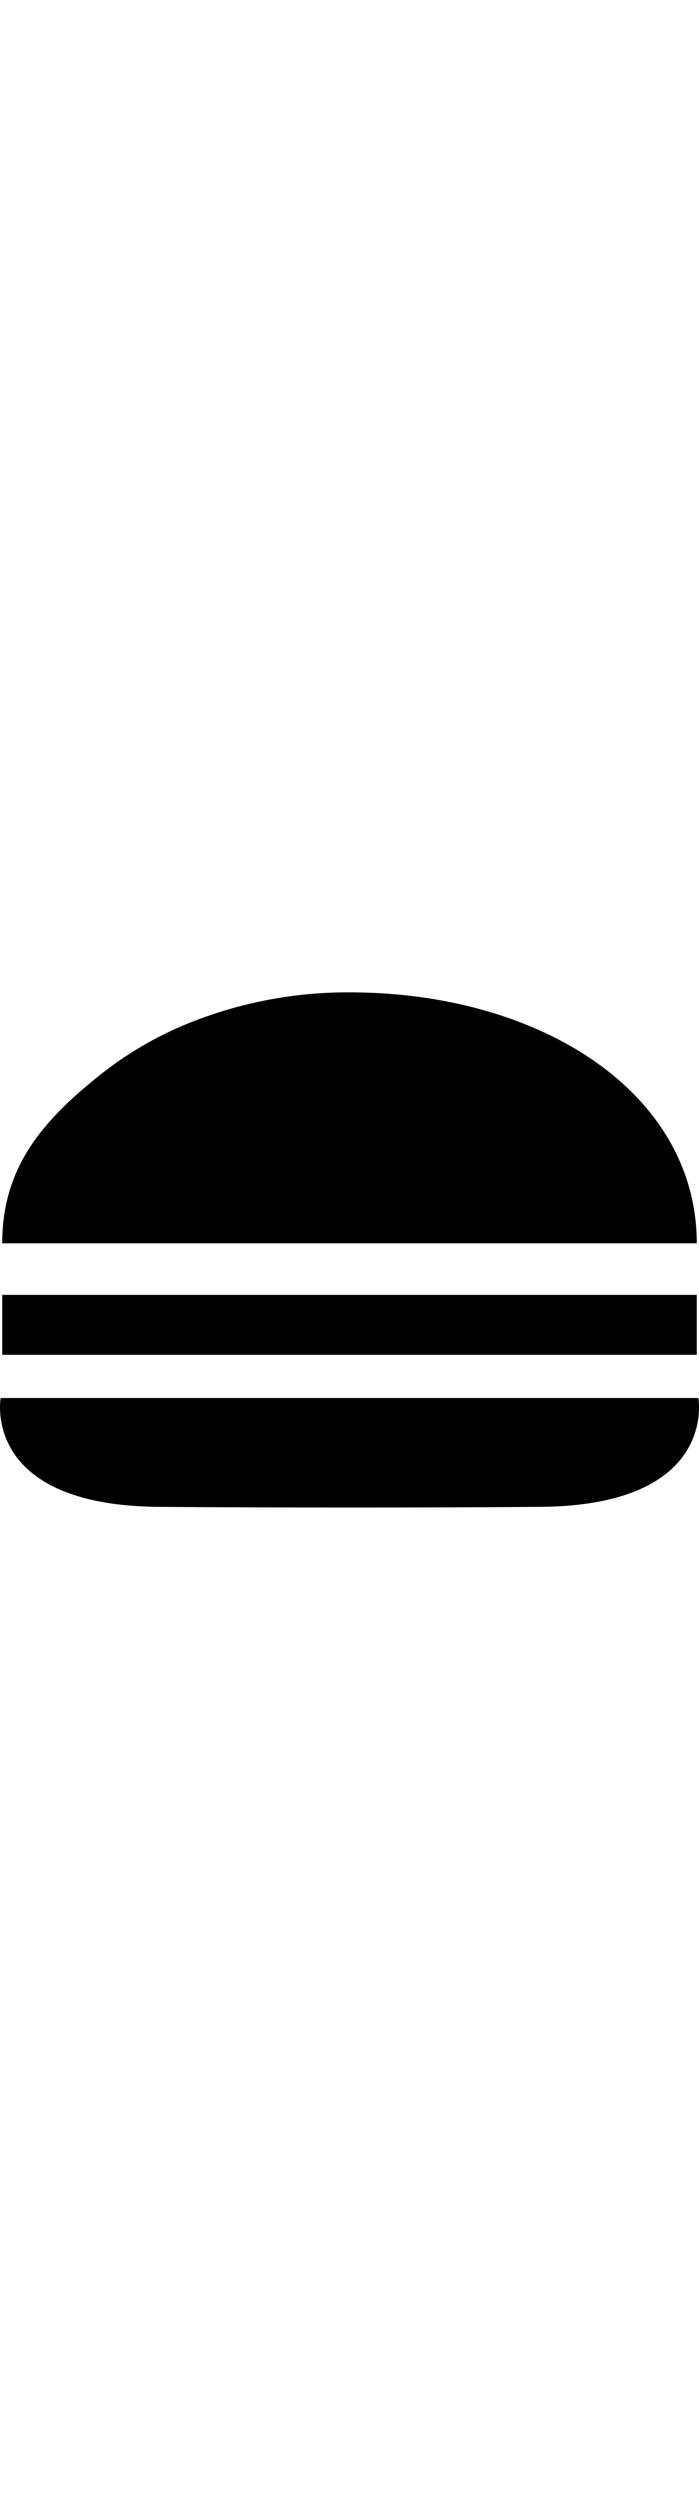 <svg xmlns="http://www.w3.org/2000/svg" viewBox="0 0 160.14 117.87" style="width: 33px;">
  <title>Asset 1</title>
  <path id="haut" d="M80.07,0A97.38,97.38,0,0,0,42.21,7.47,81.52,81.52,0,0,0,23.84,18.18C9.43,29.42.51,40.25.51,57.42H159.63C159.63,23.1,124,0,80.07,0Z"/>
  <polyline id="steak" points="0.51 69.22 159.63 69.22 159.63 82.93 0.51 82.93"/>
  <path id="bas" d="M123.78,117.72c-14.49.12-29.89.15-43.71.15V92.82H160S164.51,117.4,123.78,117.72Zm-87.42,0c14.49.12,29.89.15,43.71.15V92.82H.15S-4.37,117.4,36.36,117.72Z"/>
</svg>

